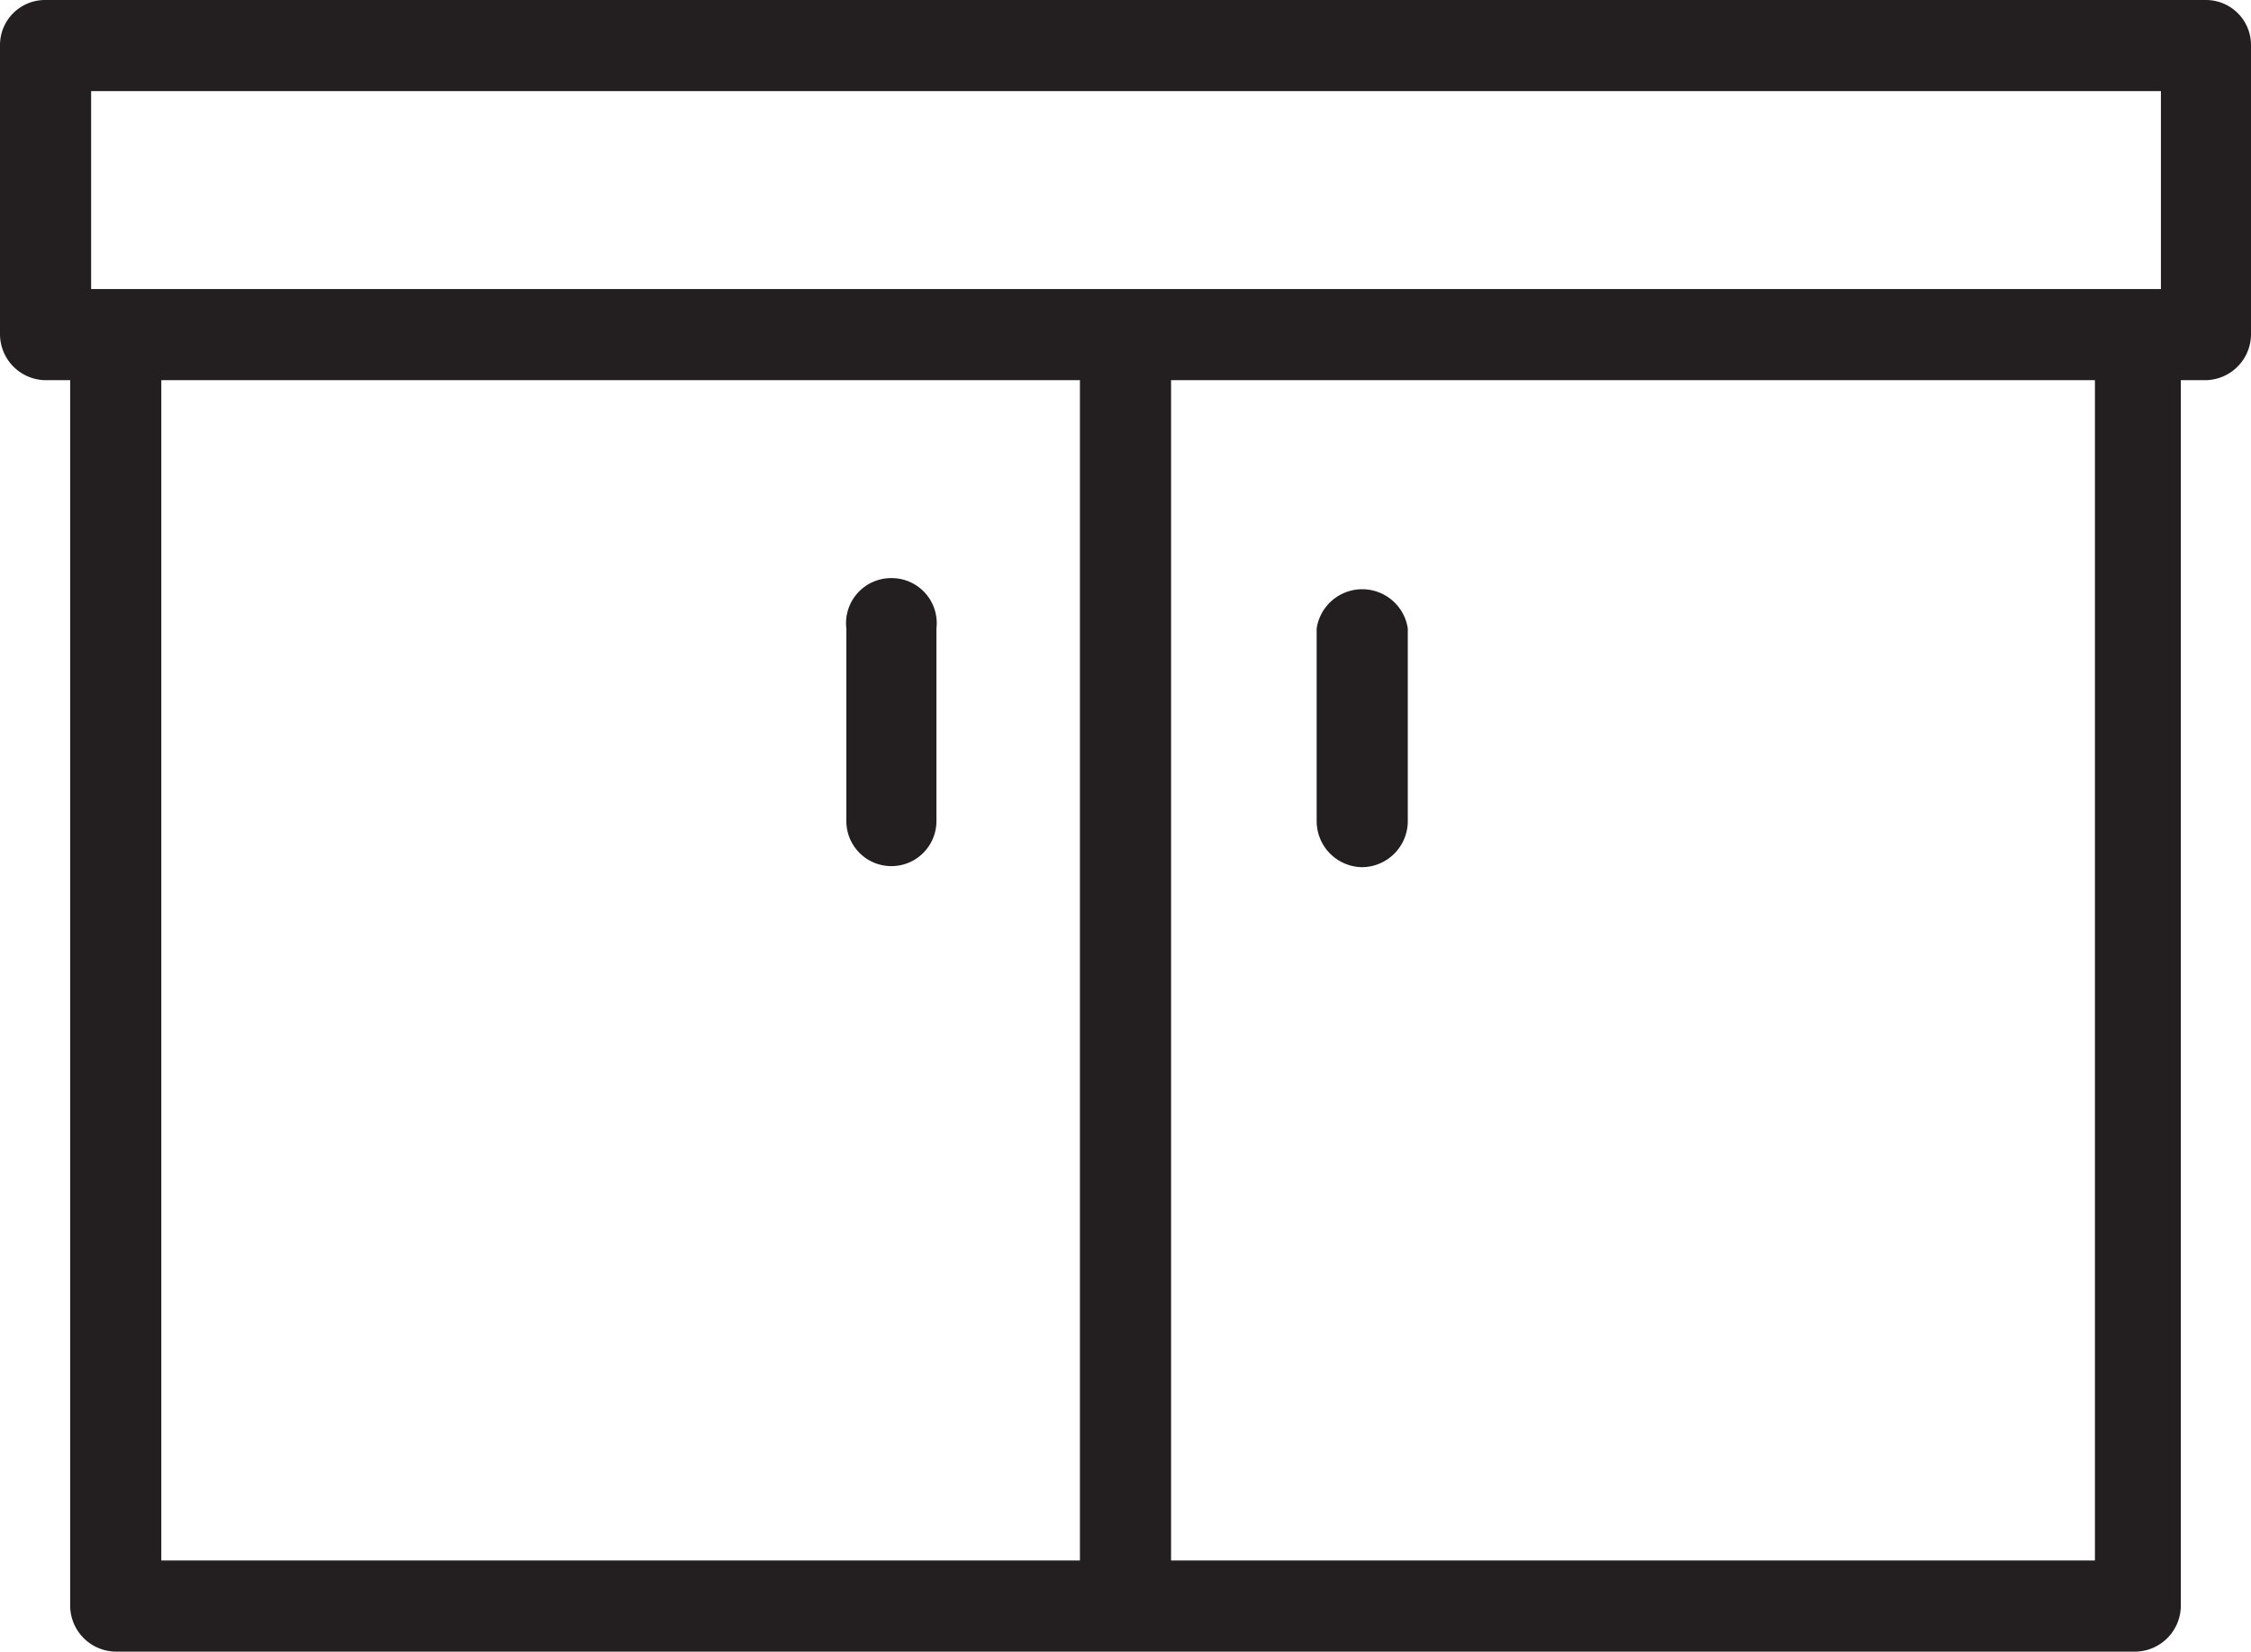 <svg xmlns="http://www.w3.org/2000/svg" viewBox="0 0 21.49 15.77"><defs><style>.cls-1{fill:#231f20;}</style></defs><title>kitchenette</title><g id="Layer_2" data-name="Layer 2"><g id="Layer_1-2" data-name="Layer 1"><path class="cls-1" d="M8.51,5.52A.43.43,0,0,0,8.08,6V7.84a.43.43,0,1,0,.86,0V6A.43.43,0,0,0,8.51,5.52Z"/><path class="cls-1" d="M13,8.28a.44.44,0,0,0,.44-.44V6a.44.44,0,0,0-.87,0V7.84A.44.44,0,0,0,13,8.28Z"/><path class="cls-1" d="M21.06,0H.43A.43.43,0,0,0,0,.43V3.19a.44.44,0,0,0,.43.44H.67v11.7a.44.44,0,0,0,.44.44H20.39a.44.44,0,0,0,.43-.44V3.63h.24a.44.44,0,0,0,.43-.44V.43A.43.43,0,0,0,21.06,0ZM.87.87H20.63V2.76H.87Zm.67,2.76h8.77V14.9H1.54ZM20,14.9H11.18V3.63H20Z"/></g></g></svg>